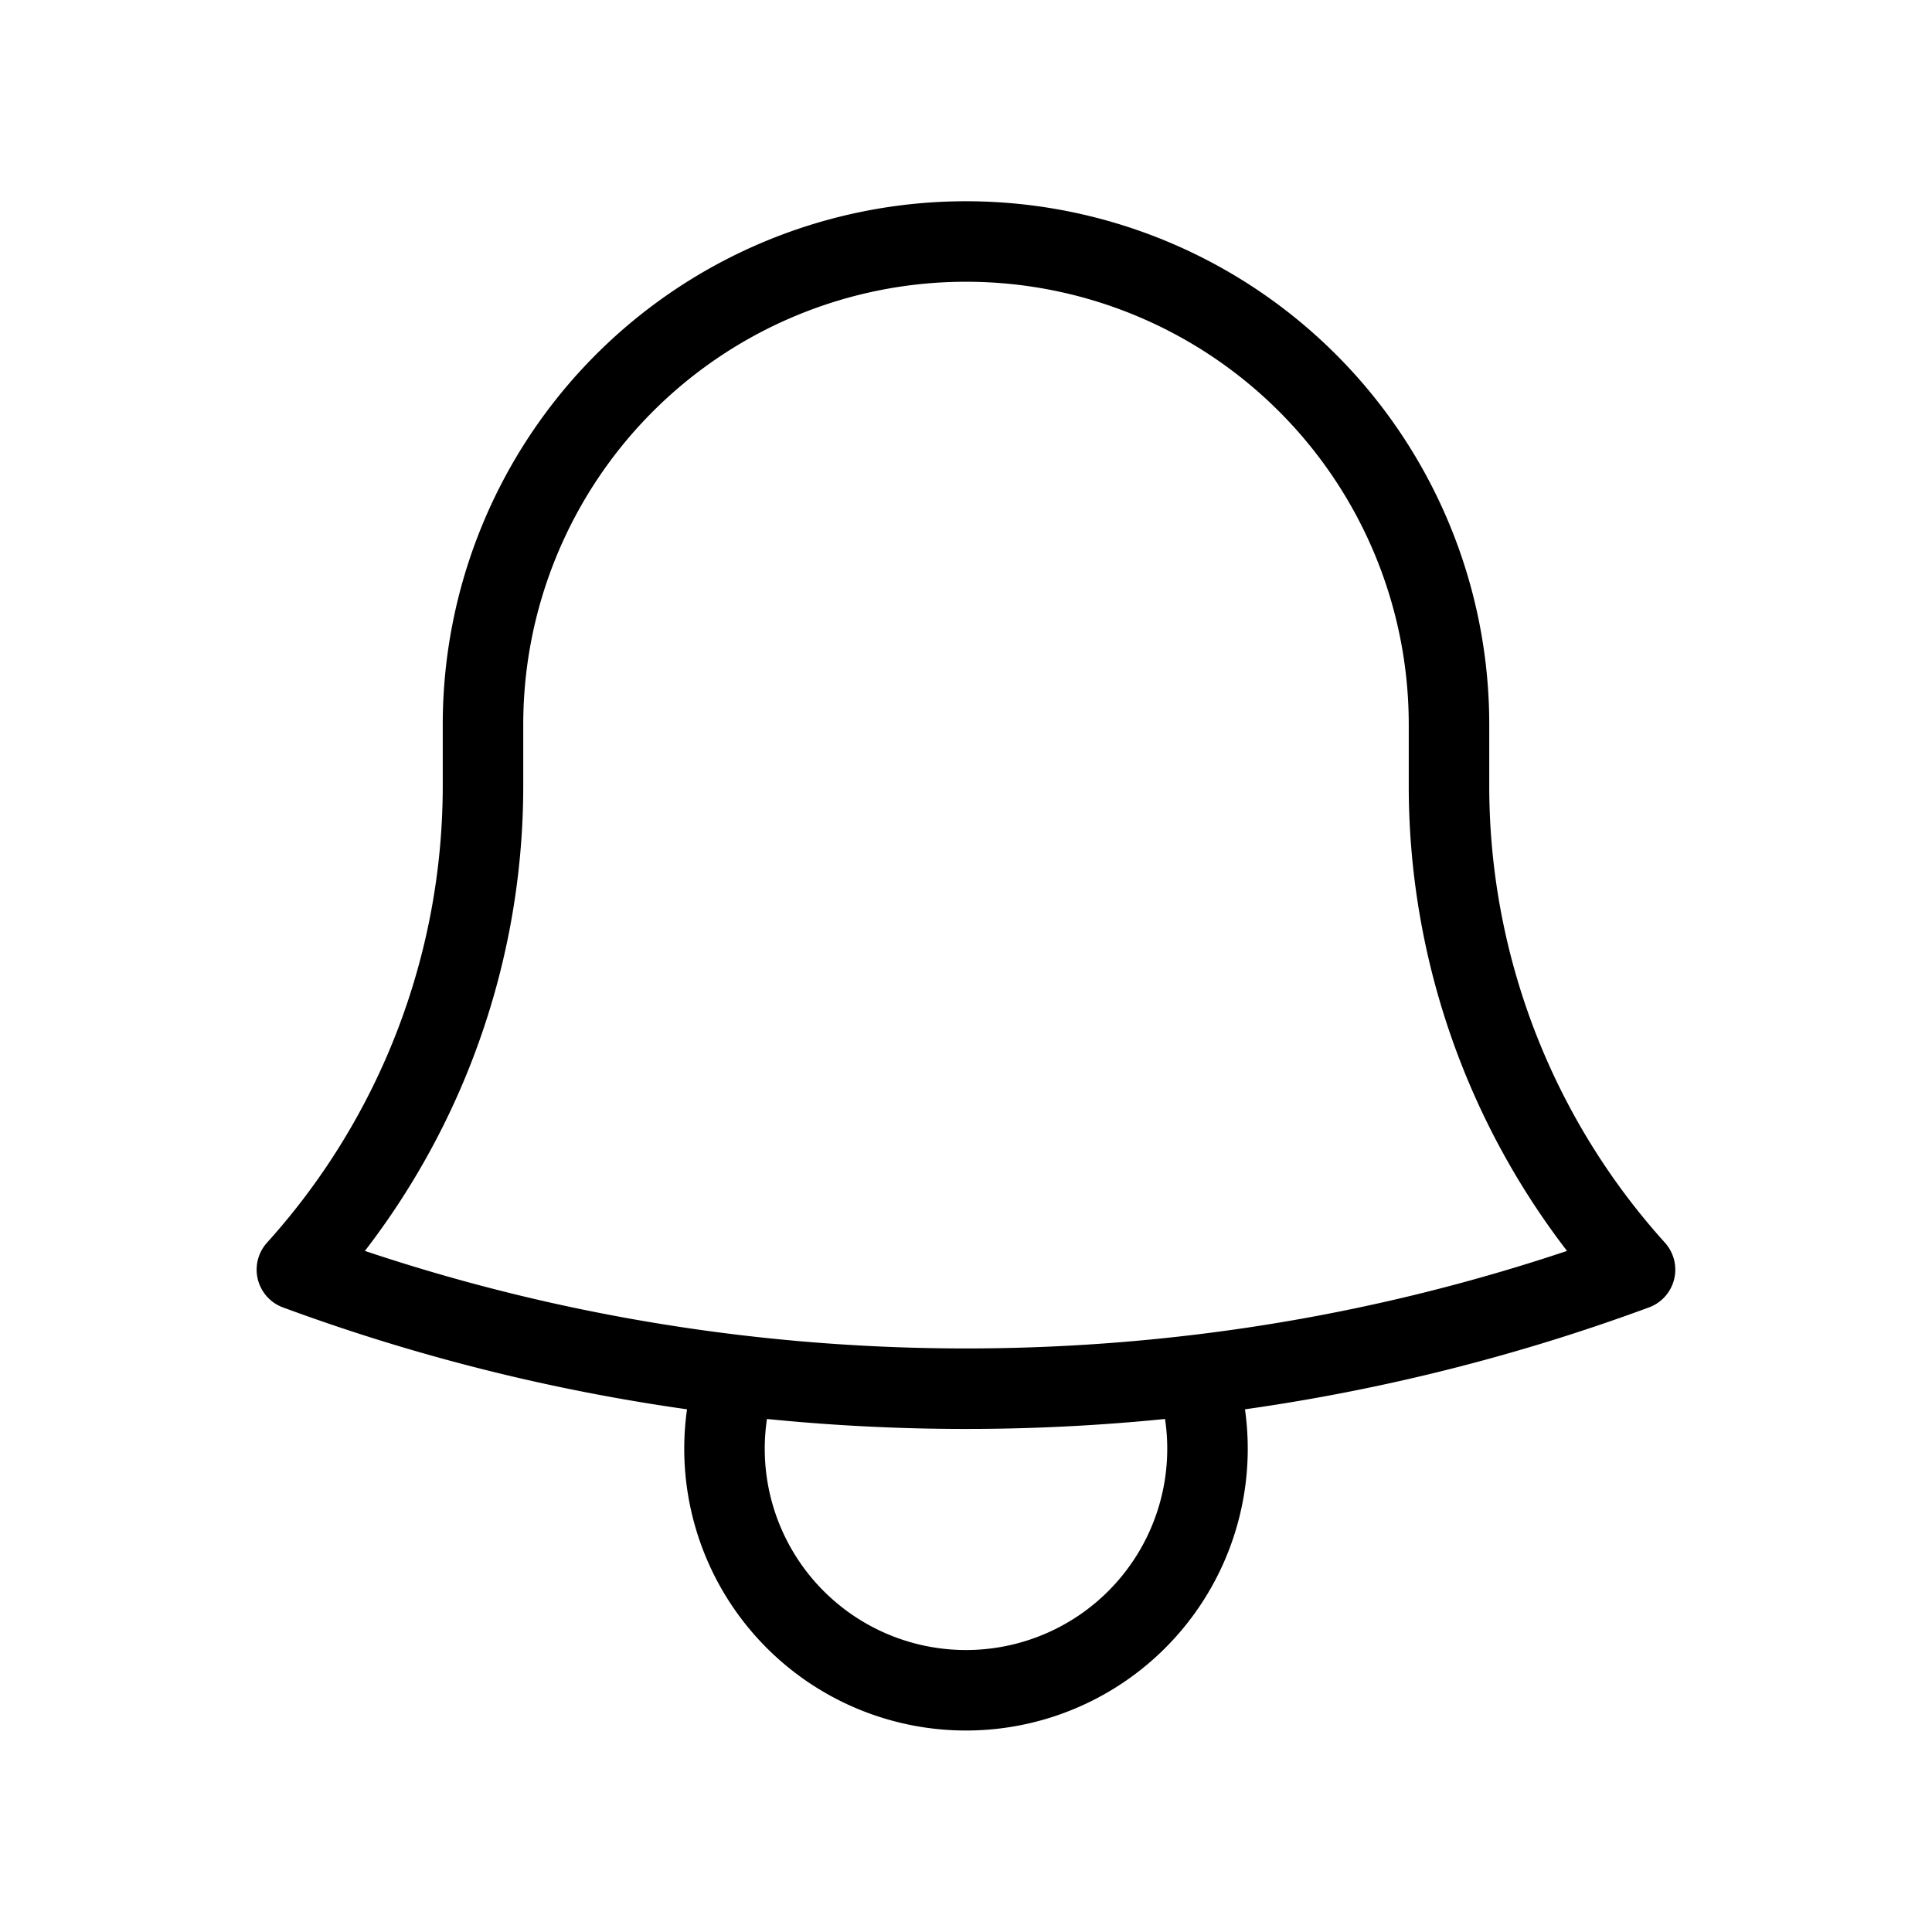 <svg xmlns='http://www.w3.org/2000/svg' fill='none' viewBox='0 0 24 24' stroke-width='1' stroke='currentColor'><path stroke-linecap='round' stroke-linejoin='round' d='M14.857 17.082a23.848 23.848 0 005.454-1.31A8.967 8.967 0 0118 9.75v-.7V9A6 6 0 006 9v.75a8.967 8.967 0 01-2.312 6.022c1.733.64 3.56 1.085 5.455 1.31m5.714 0a24.255 24.255 0 01-5.714 0m5.714 0a3 3 0 11-5.714 0'/></svg>